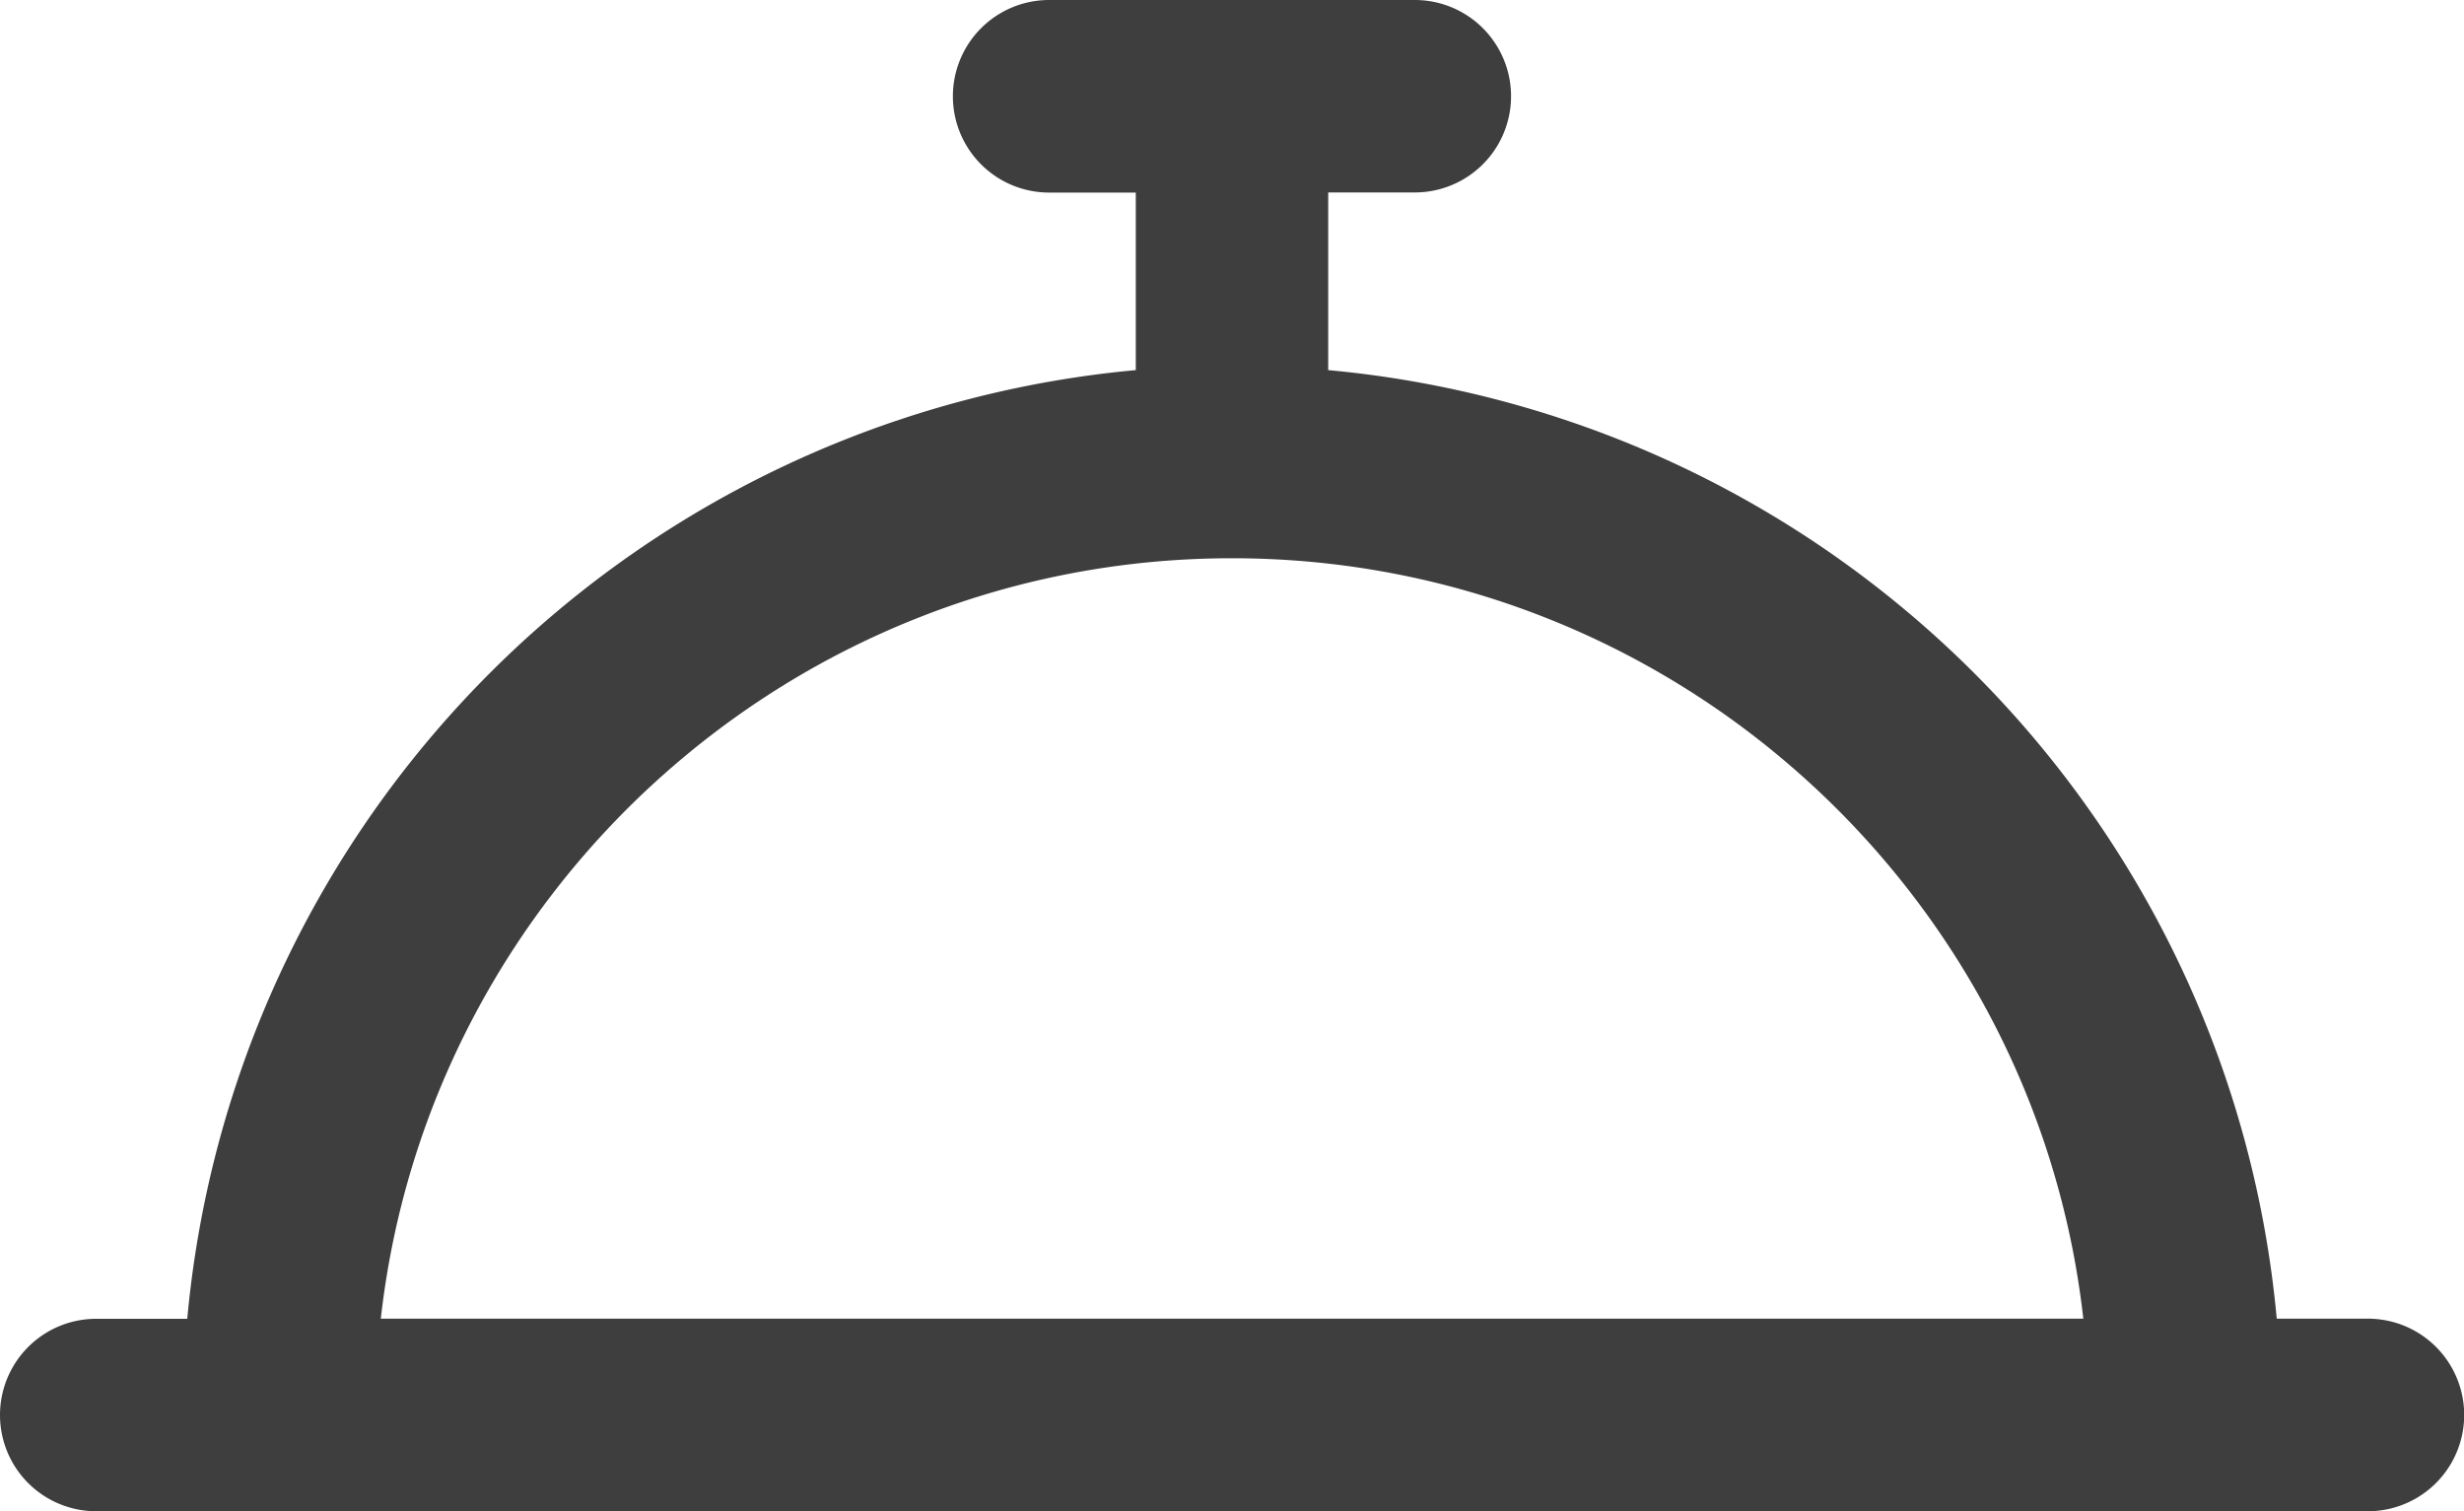 <svg width="20" height="12.266" fill="none" xmlns="http://www.w3.org/2000/svg"><path d="M19.219 10.703h-.739a8.512 8.512 0 00-7.699-7.699V1.562h.703a.781.781 0 100-1.562H8.516a.781.781 0 100 1.563h.703v1.441a8.512 8.512 0 00-7.699 7.7H.781a.781.781 0 100 1.562H19.22a.781.781 0 100-1.563zm-16.128 0C3.48 7.235 6.43 4.531 10 4.531s6.52 2.704 6.91 6.172H3.09z" fill="#3E3E3E"/></svg>